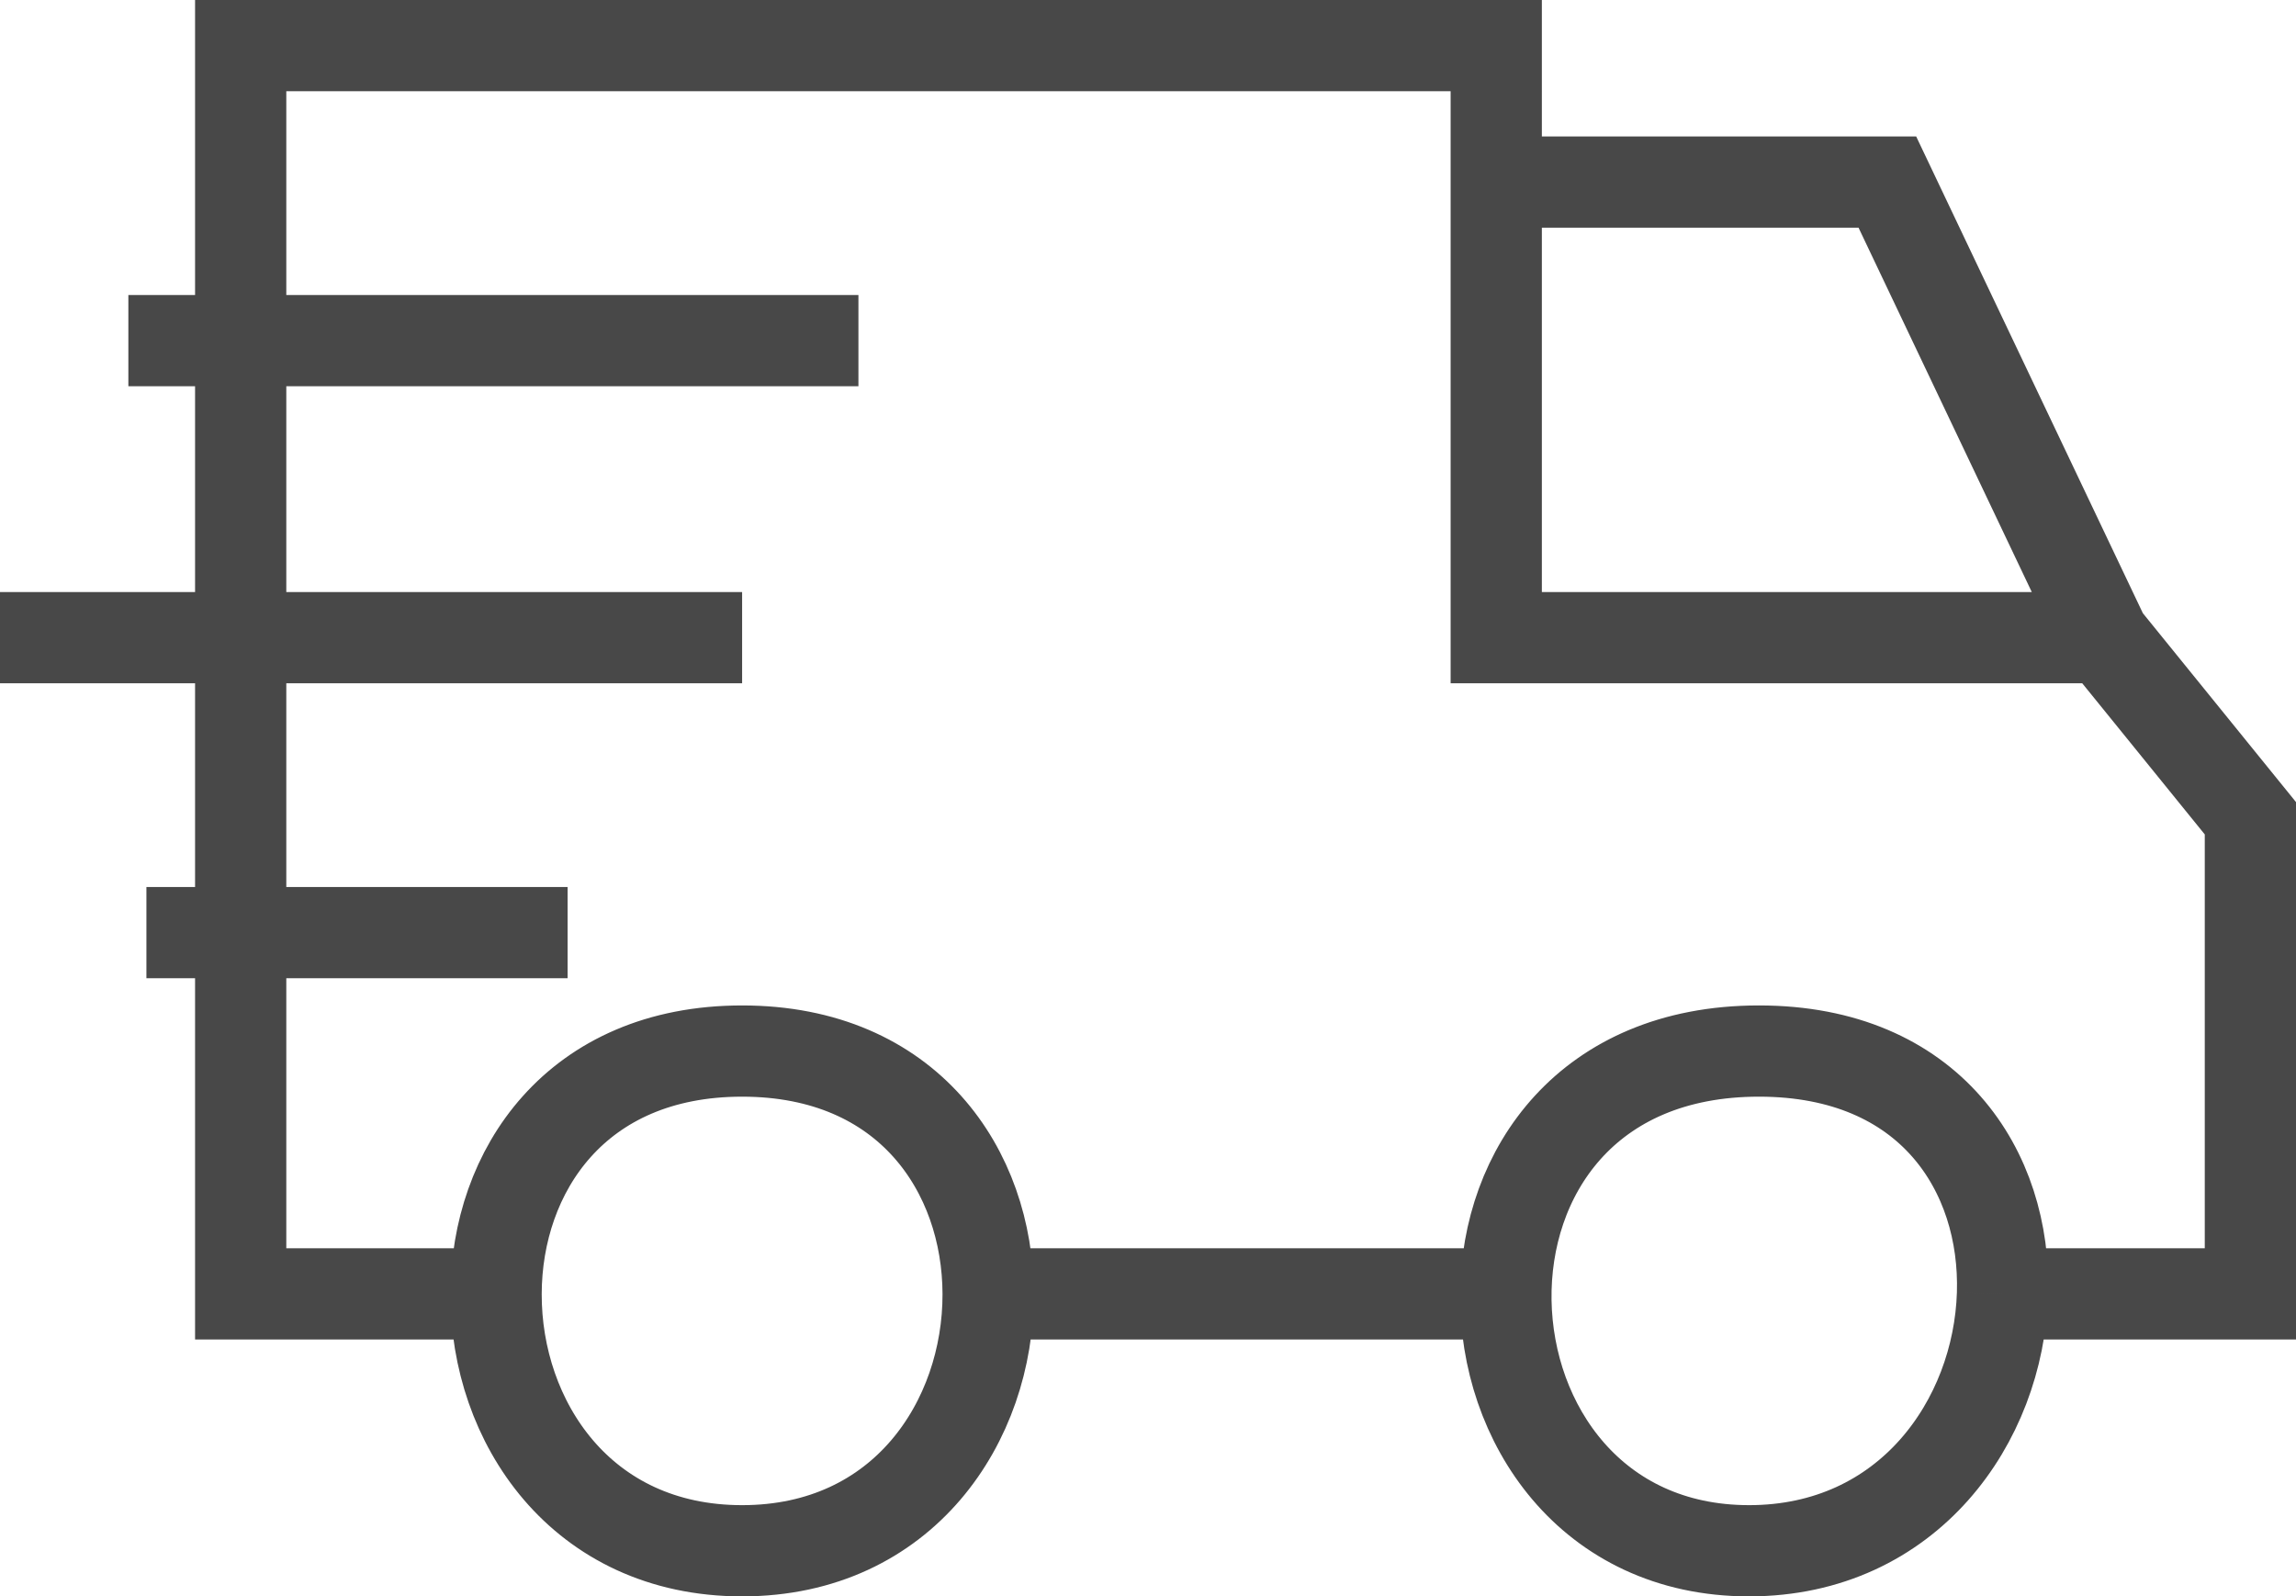 <svg width="151" height="105" fill="none" xmlns="http://www.w3.org/2000/svg"><path d="M138.371 41.94H98.403V11.976M138.37 41.94L148 53.82v31.284h-16.303m6.674-43.164l-14.246-29.964H98.403M9.629 61.344h27.7M0 41.94h48.806M8.442 22.404h48.014m41.947-10.428V3H15.829v82.104h16.797m83.057-15.972c-22.94-.005-21.222 32.86-.66 32.868m.66-32.868c11.261 0 16.266 7.912 16.014 15.972m-16.014-15.972c-11.261 0-16.584 7.912-16.655 15.972M115.023 102c10.482 0 16.412-8.528 16.674-16.896M115.023 102c-10.481 0-16.069-8.528-15.995-16.896m-66.402 0c.02-8.06 5.242-15.972 16.18-15.972 10.937 0 16.159 7.912 16.18 15.972m-32.36 0C32.605 93.472 38.19 102 48.806 102s16.2-8.528 16.18-16.896m34.042 0H64.985" stroke="#484848" stroke-width="6"/></svg>